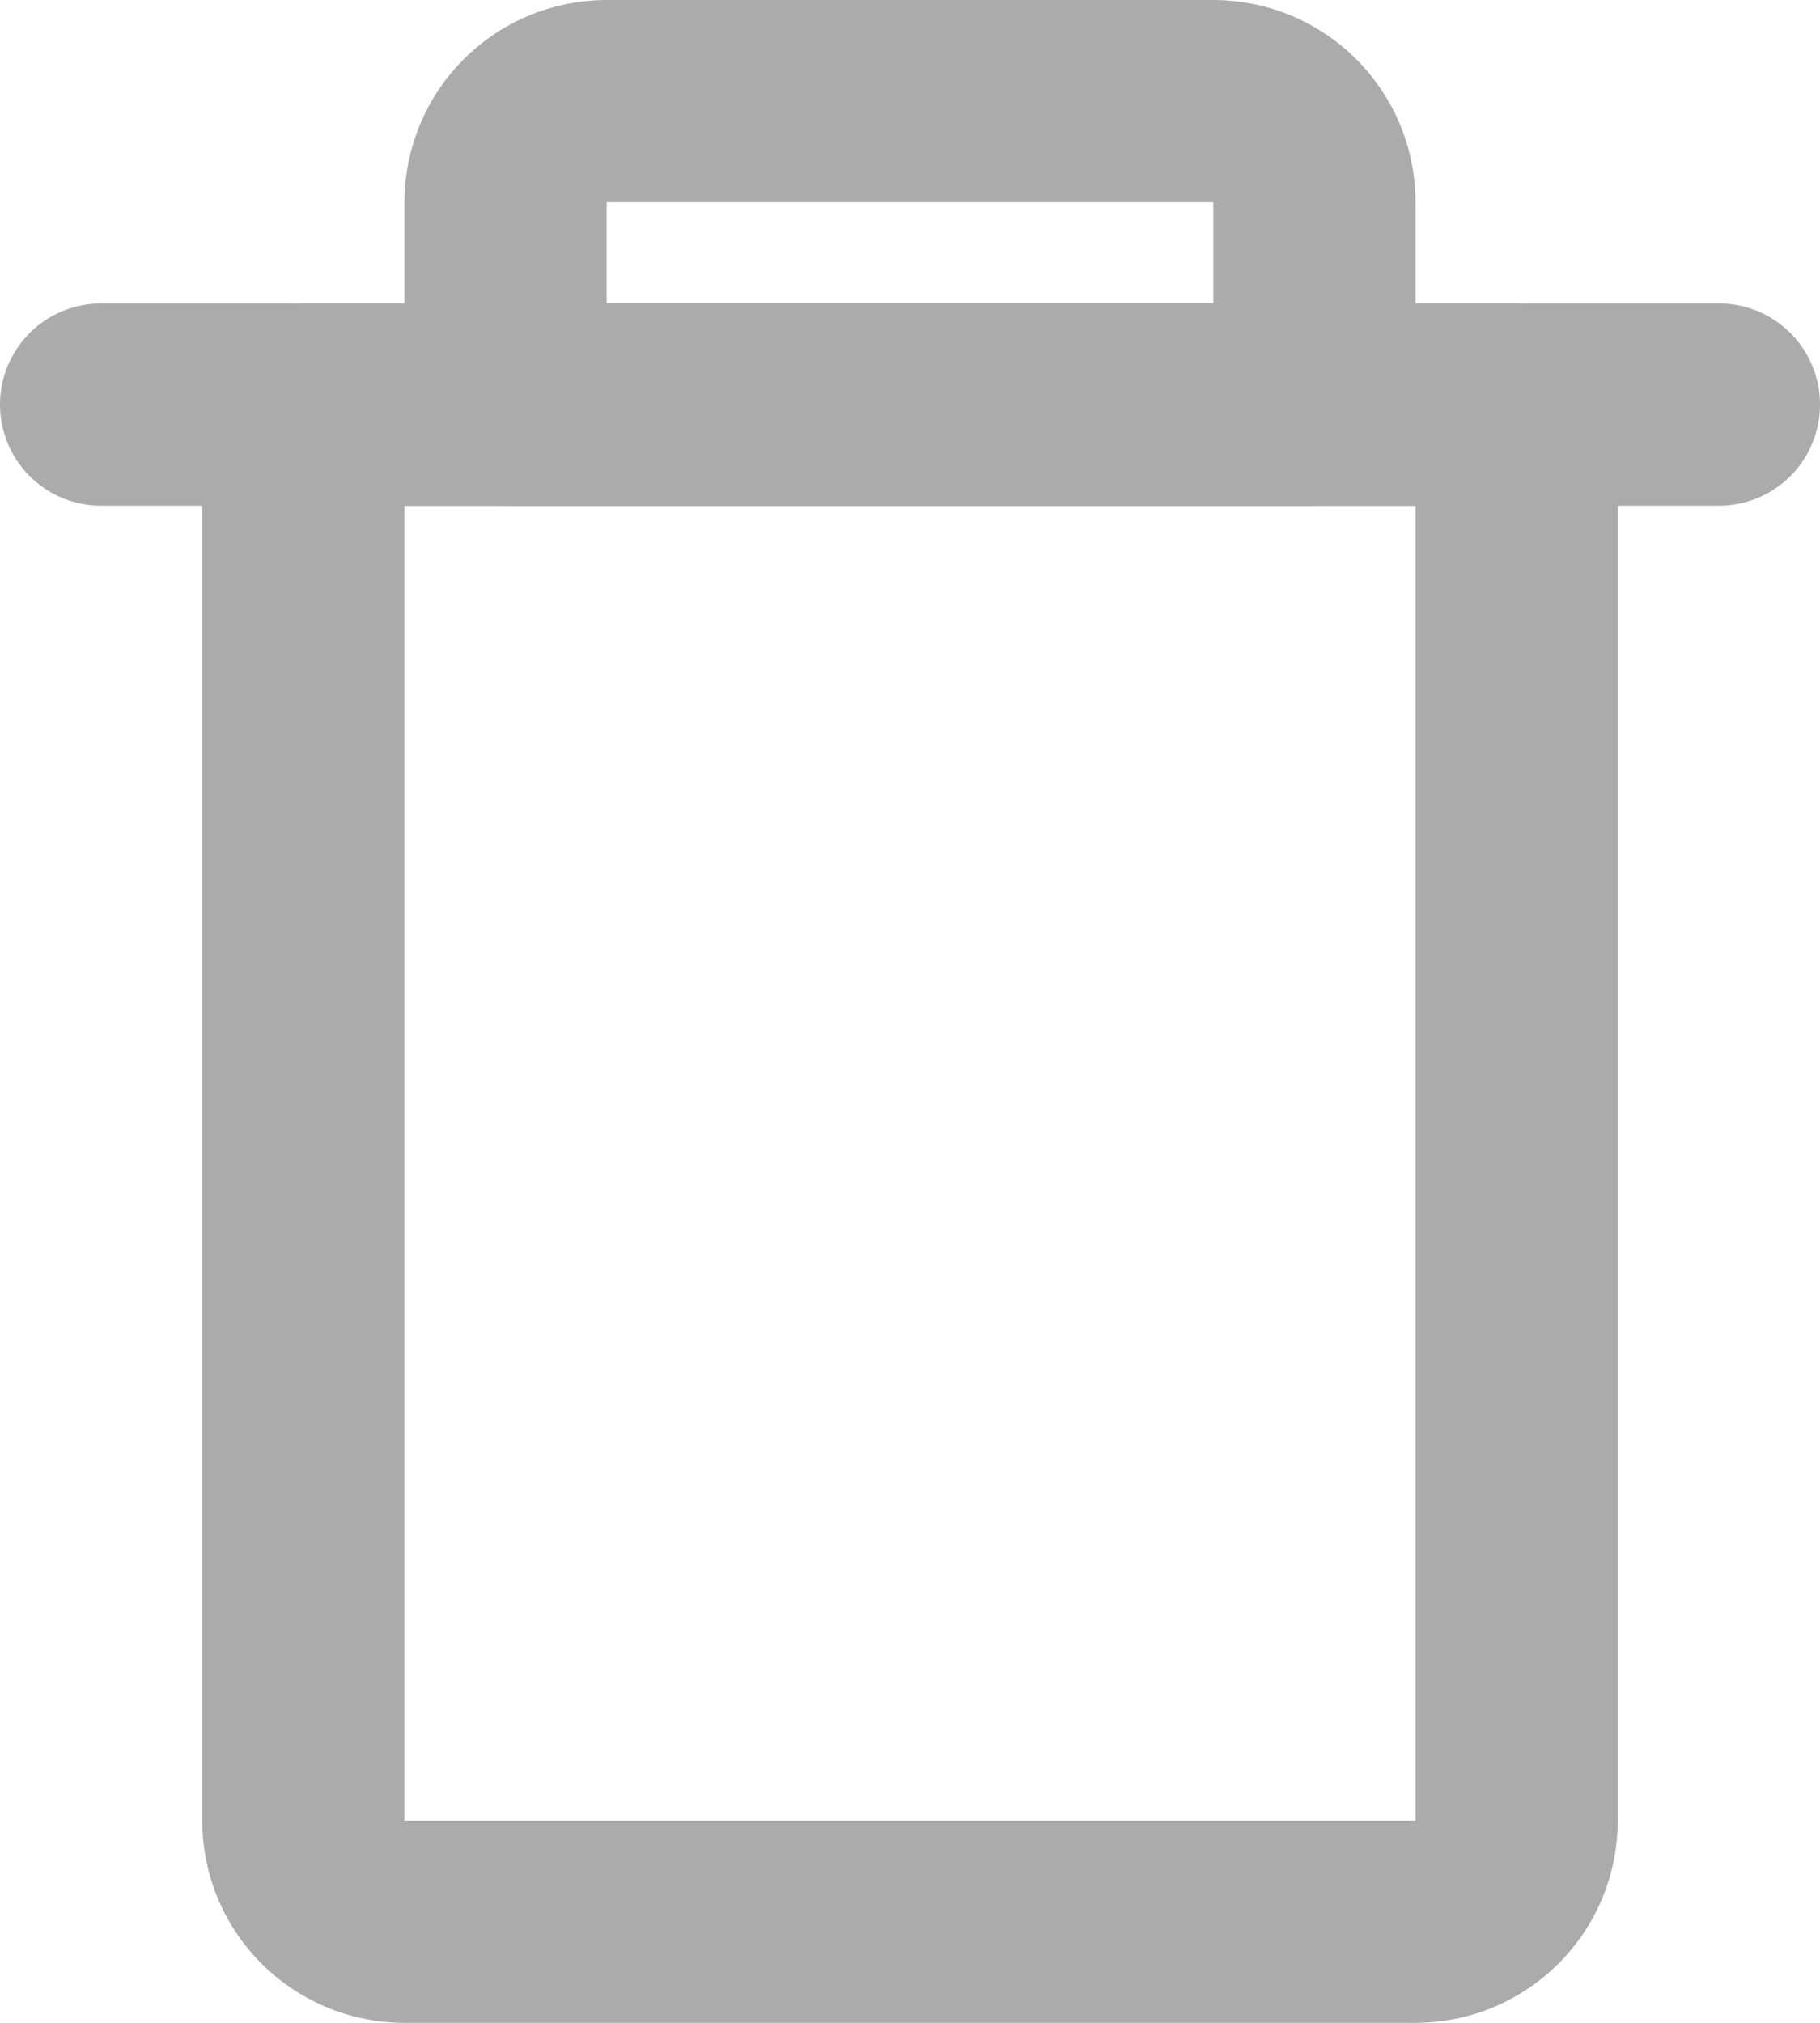 <svg width="18" height="20" viewBox="0 0 18 20" fill="none" xmlns="http://www.w3.org/2000/svg">
<path d="M15 4H3V18C3 18.552 3.448 19 4 19H14C14.552 19 15 18.552 15 18V4Z" stroke="#ABABAB" stroke-width="2" stroke-linecap="round" stroke-linejoin="round"/>
<path d="M1 4H17" stroke="#ABABAB" stroke-width="2" stroke-linecap="round" stroke-linejoin="round"/>
<path d="M12 1H6C5.448 1 5 1.448 5 2V4H13V2C13 1.448 12.552 1 12 1Z" stroke="#ABABAB" stroke-width="2" stroke-linecap="round" stroke-linejoin="round"/>
</svg>

